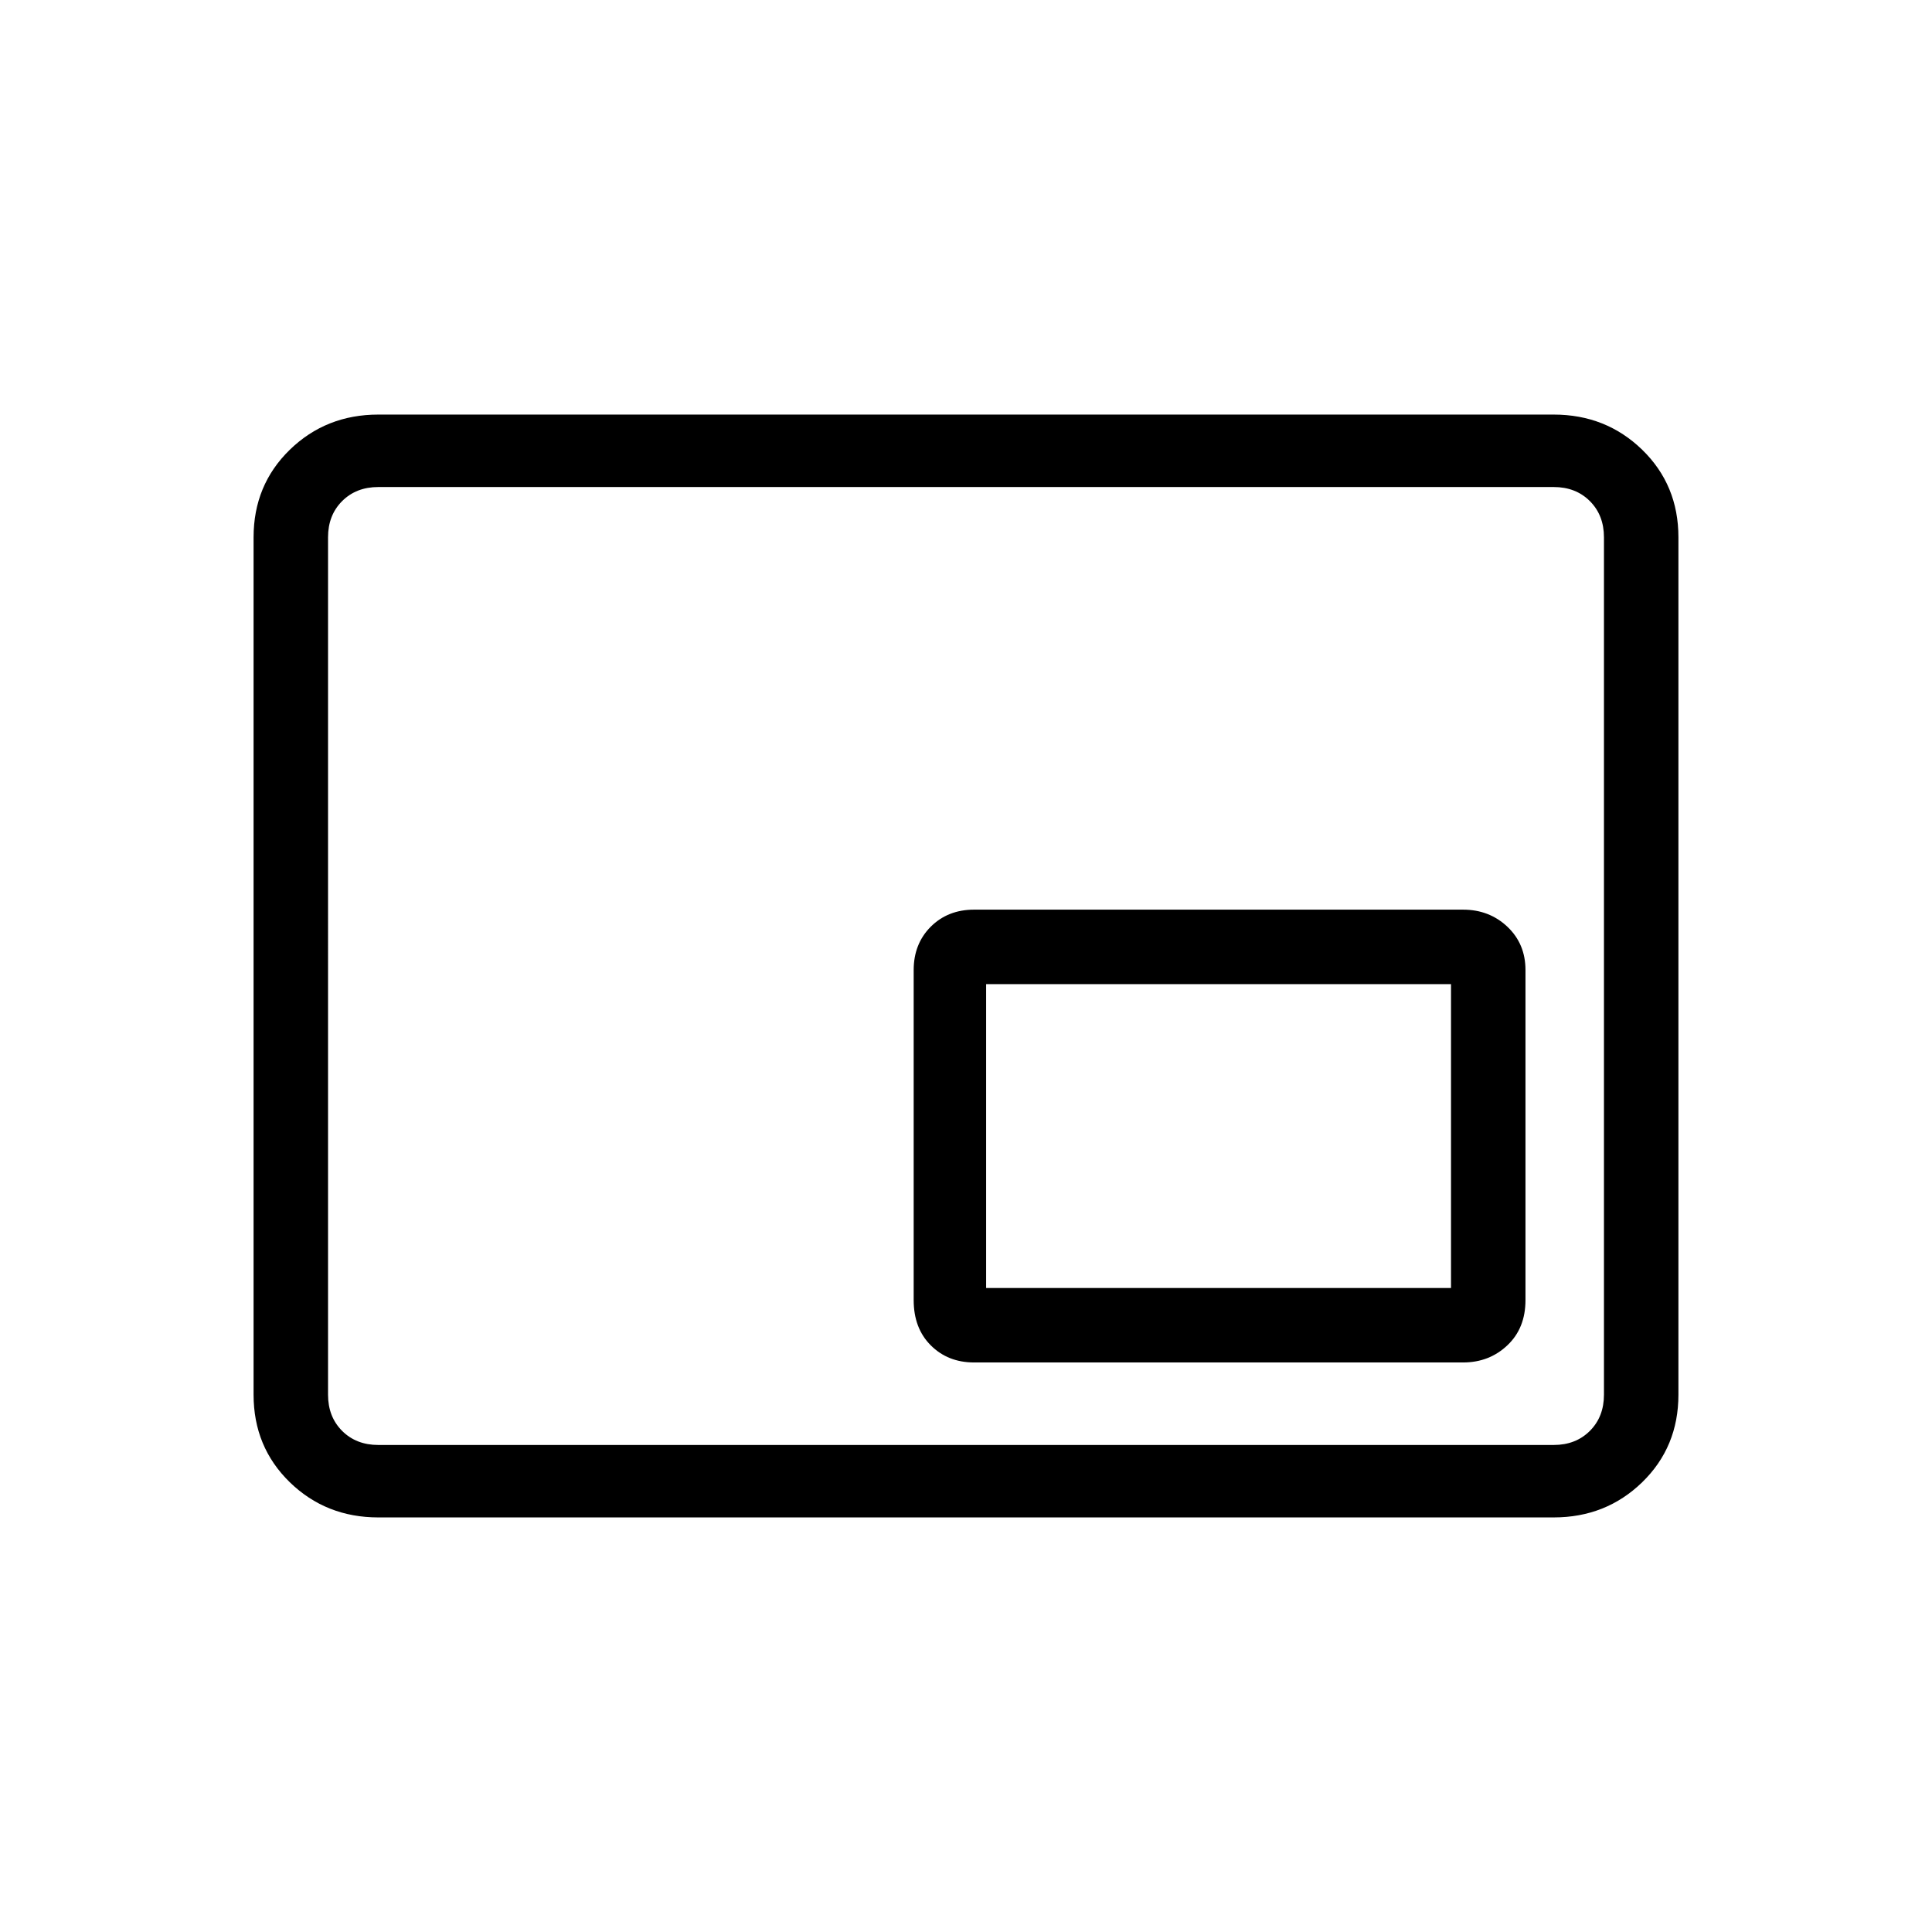 <svg xmlns="http://www.w3.org/2000/svg" height="24" width="24"><path d="M12.1 16.925h6.075q.325 0 .55-.213.225-.212.225-.562v-4.1q0-.325-.225-.538-.225-.212-.55-.212H12.1q-.325 0-.538.212-.212.213-.212.538v4.1q0 .35.212.562.213.213.538.213ZM4.7 18.85q-.65 0-1.1-.437-.45-.438-.45-1.088V6.675q0-.65.45-1.088.45-.437 1.1-.437h14.6q.65 0 1.1.437.45.438.45 1.088v10.65q0 .65-.45 1.088-.45.437-1.1.437Zm0-.9q-.275 0-.45-.175t-.175-.45V6.675q0-.275.175-.45t.45-.175q-.275 0-.45.175t-.175.45v10.65q0 .275.175.45t.45.175Zm0 0h14.6q.275 0 .45-.175t.175-.45V6.675q0-.275-.175-.45t-.45-.175H4.7q-.275 0-.45.175t-.175.45v10.65q0 .275.175.45t.45.175ZM12.25 16v-3.775h5.775V16Z"/></svg>